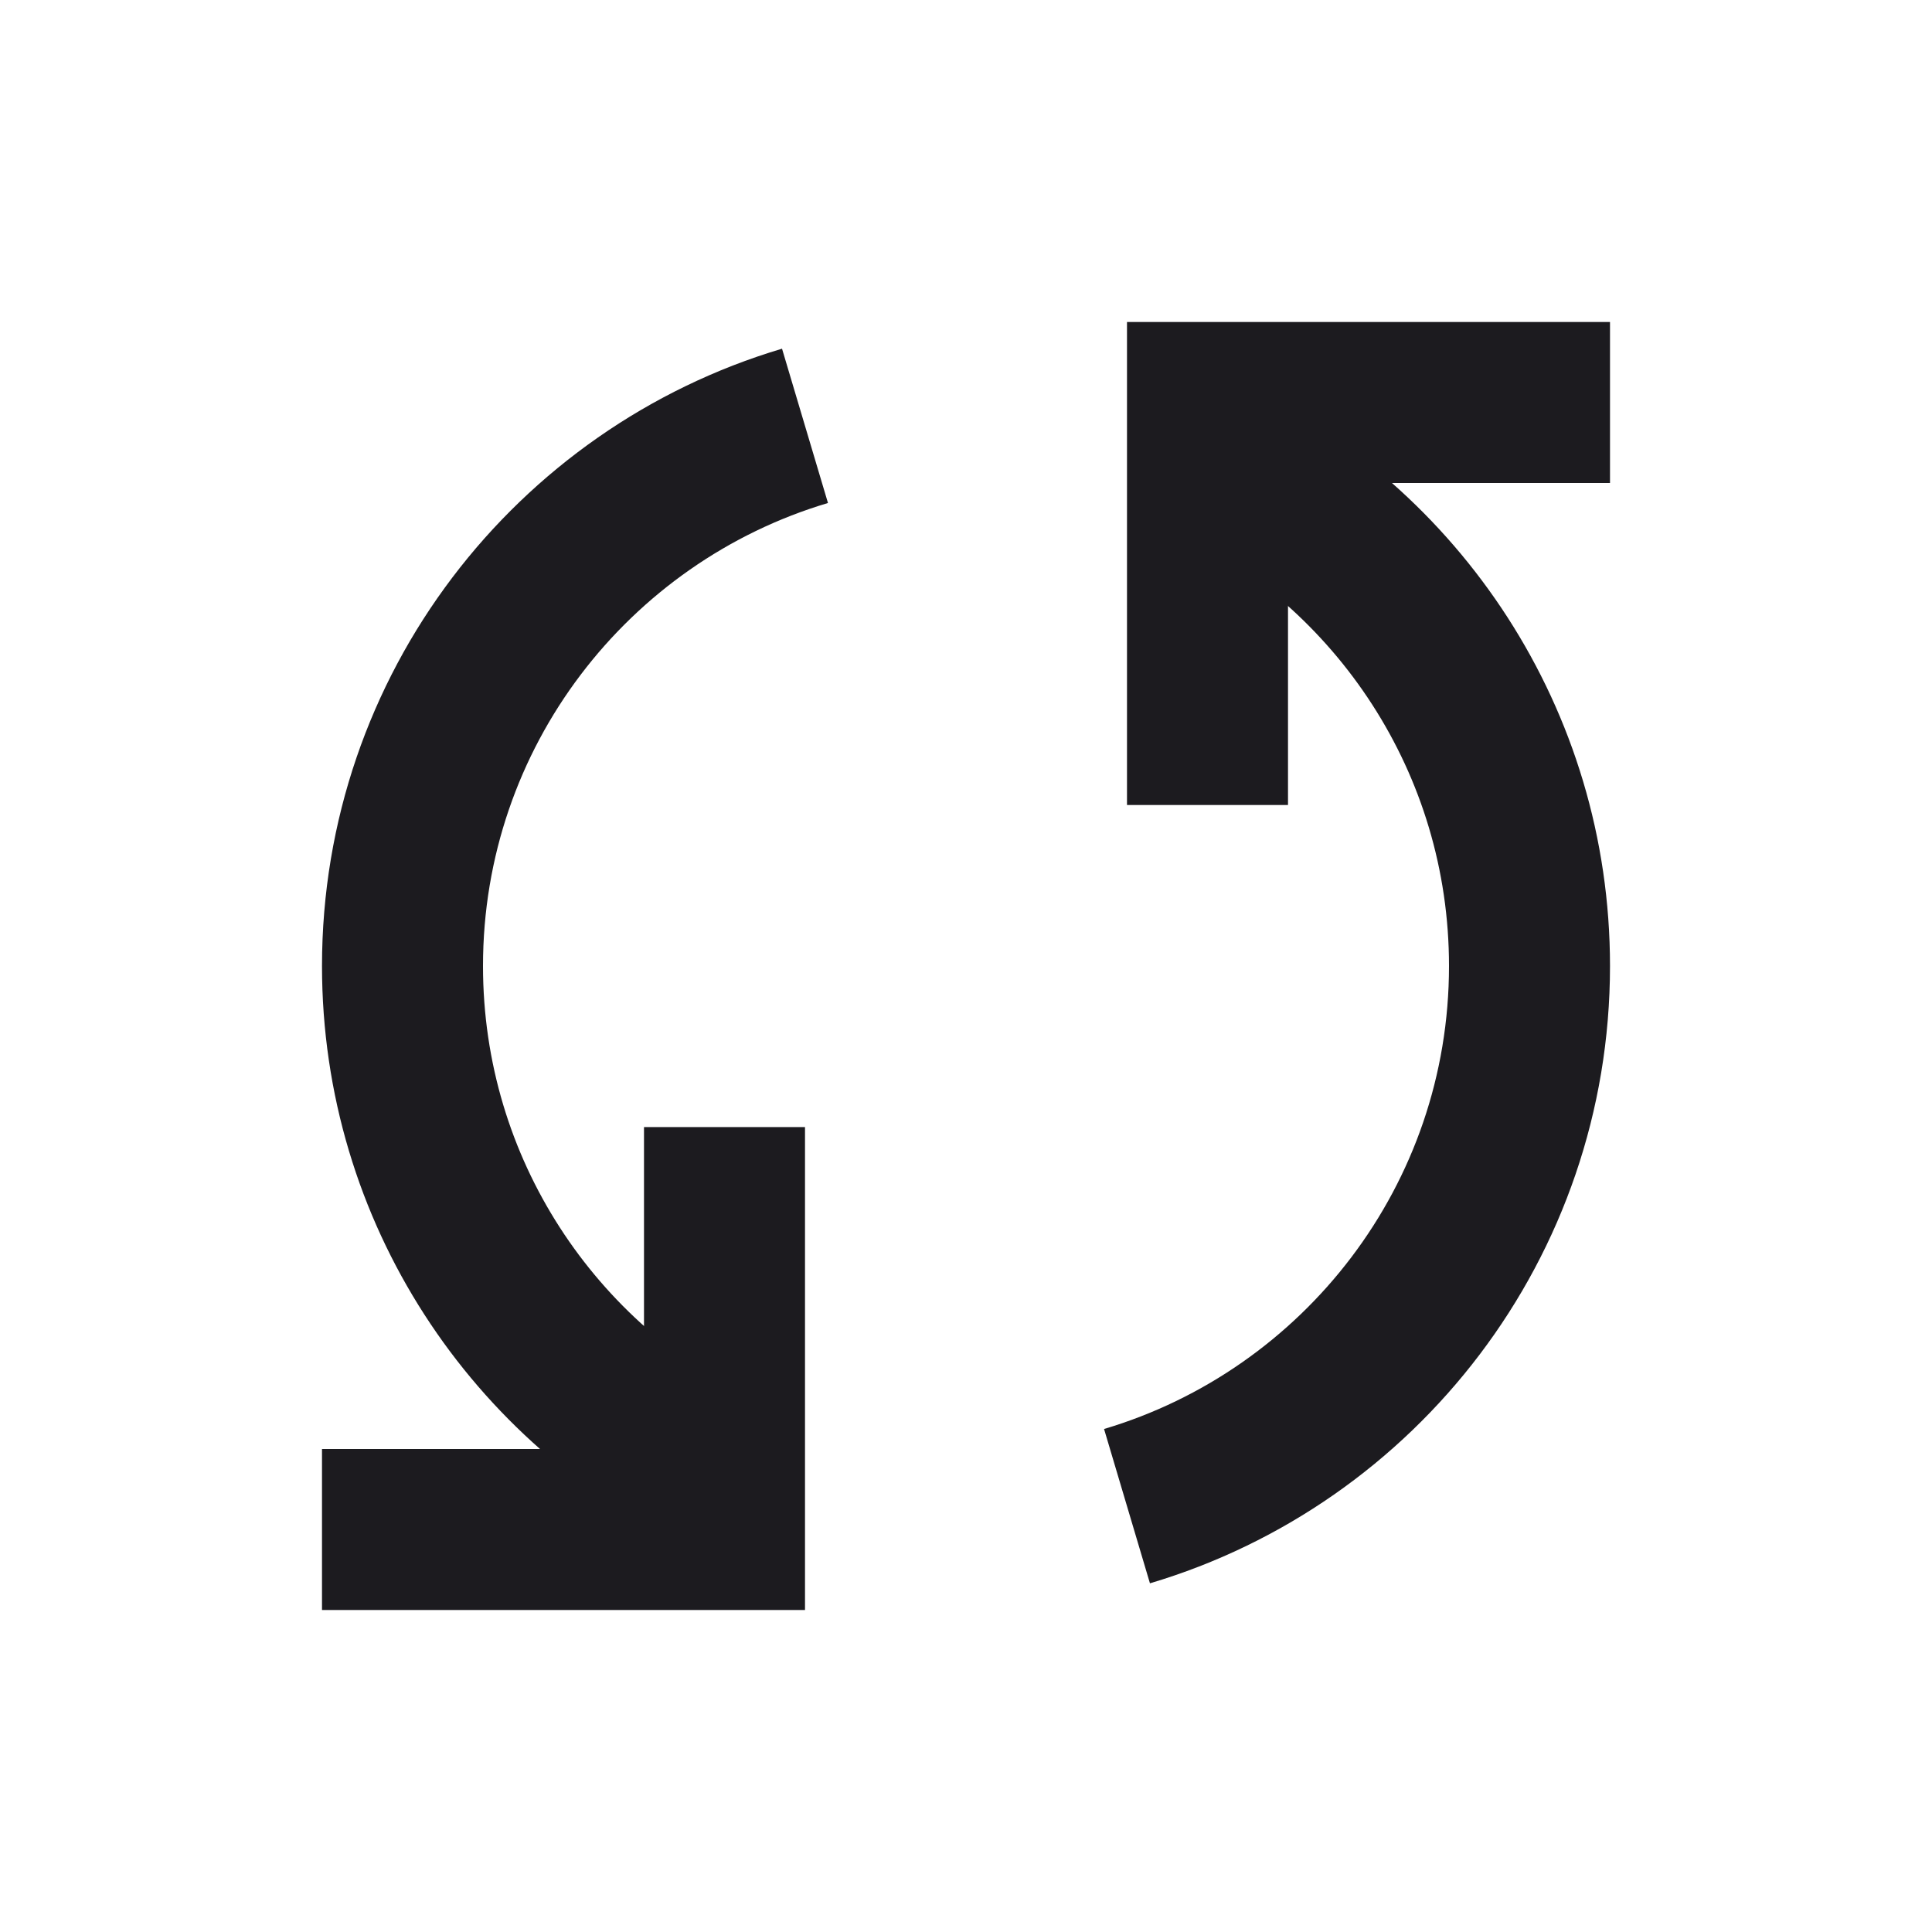 <svg width="24" height="24" viewBox="0 0 24 24" fill="none" xmlns="http://www.w3.org/2000/svg">
<path d="M10 5.29C7.109 6.151 5 8.829 5 12C5 14.793 6.635 17.203 9 18.326M14 18.71C16.892 17.85 19 15.171 19 12C19 9.208 17.365 6.797 15 5.674" stroke="#1C1B1F" stroke-width="2"/>
<path d="M5 19H9L9 15.001" stroke="#1C1B1F" stroke-width="2" stroke-linecap="square"/>
<path d="M19 5H15L15 9" stroke="#1C1B1F" stroke-width="2" stroke-linecap="square"/>
</svg>
